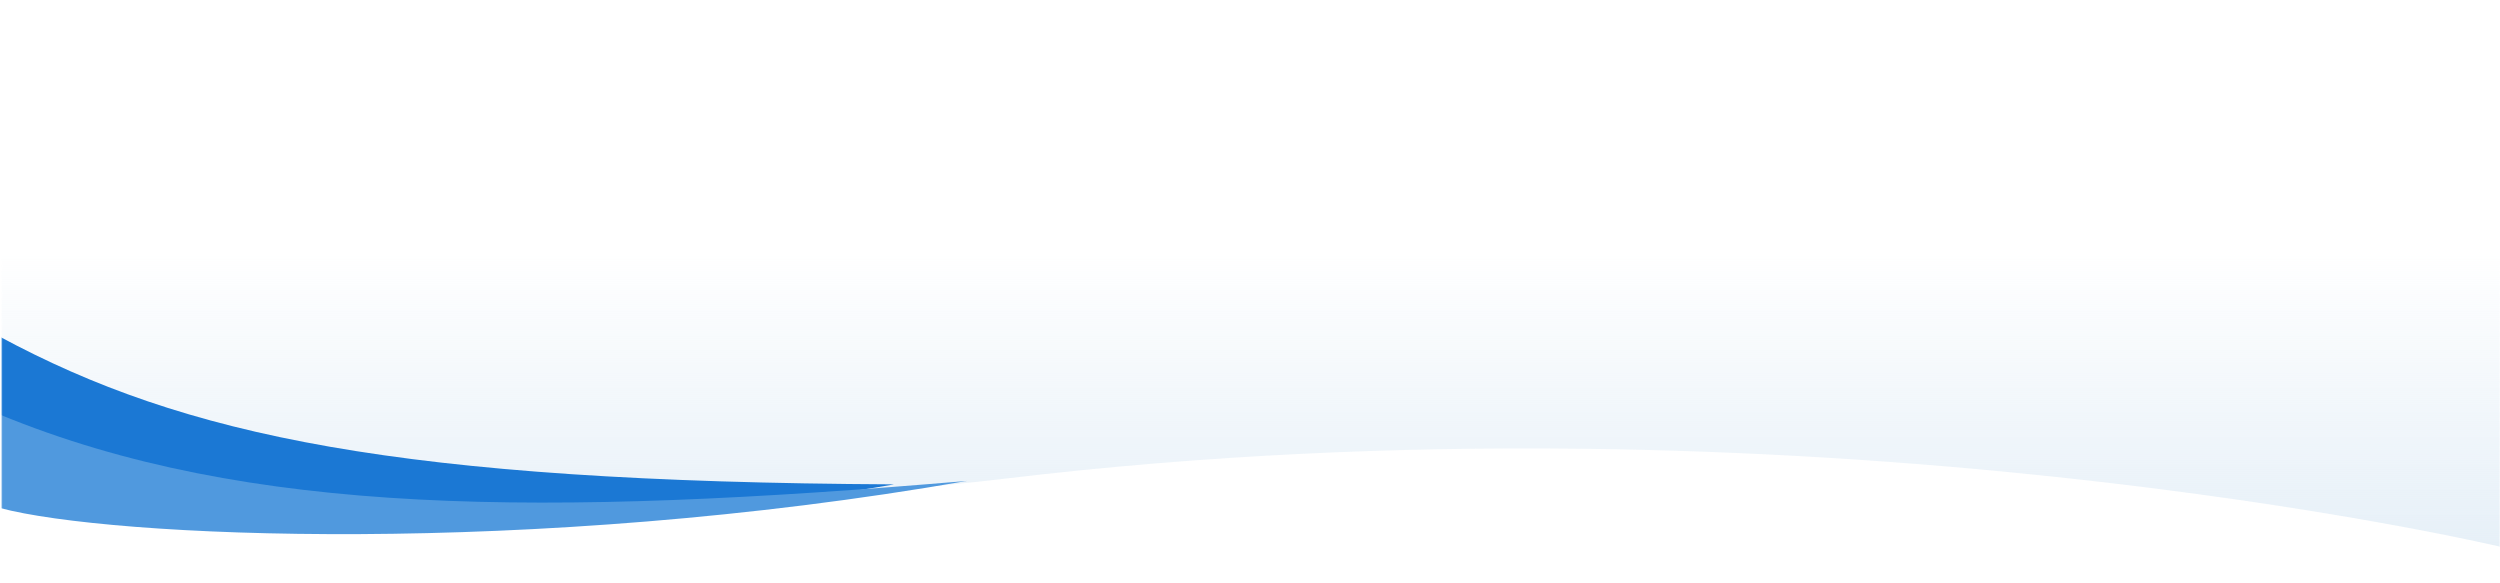 <svg width="1440" height="336" viewBox="0 0 1440 336" fill="none" xmlns="http://www.w3.org/2000/svg">
<mask id="mask0" mask-type="alpha" maskUnits="userSpaceOnUse" x="1" y="0" width="1439" height="336">
<rect x="1" width="1439" height="336" fill="#C4C4C4"/>
</mask>
<g mask="url(#mask0)">
<mask id="mask1" mask-type="alpha" maskUnits="userSpaceOnUse" x="0" y="0" width="1440" height="336">
<rect x="1440" y="336" width="1440" height="336" transform="rotate(-180 1440 336)" fill="white"/>
</mask>
<g mask="url(#mask1)">
<path fill-rule="evenodd" clip-rule="evenodd" d="M1440 314.88C1440 314.88 1041 220.51 580.5 275.52C194.194 321.667 0 206.59 0 206.59C0 206.59 0 -951.354 0 -1227.39C94.517 -1182.46 289 -1109.62 655 -1083.29C1021 -1056.97 1440 -1182.46 1440 -1182.46V314.88Z" fill="url(#paint0_linear)"/>
</g>
<path fill-rule="evenodd" clip-rule="evenodd" d="M0 194C106 251 229 277.521 515 279C263 323 63.088 277.521 0 260.609L0 194Z" fill="#1B78D4"/>
<path fill-rule="evenodd" clip-rule="evenodd" d="M0 238.843C143 297.64 314 297.64 557 277C305 321 63.088 309.521 0 292.609L0 238.843Z" fill="#5099DE"/>
</g>
<defs>
<linearGradient id="paint0_linear" x1="720" y1="427.2" x2="720" y2="144.48" gradientUnits="userSpaceOnUse">
<stop stop-color="#D6E6F3"/>
<stop offset="1" stop-color="#D6E6F3" stop-opacity="0"/>
</linearGradient>
</defs>
</svg>
